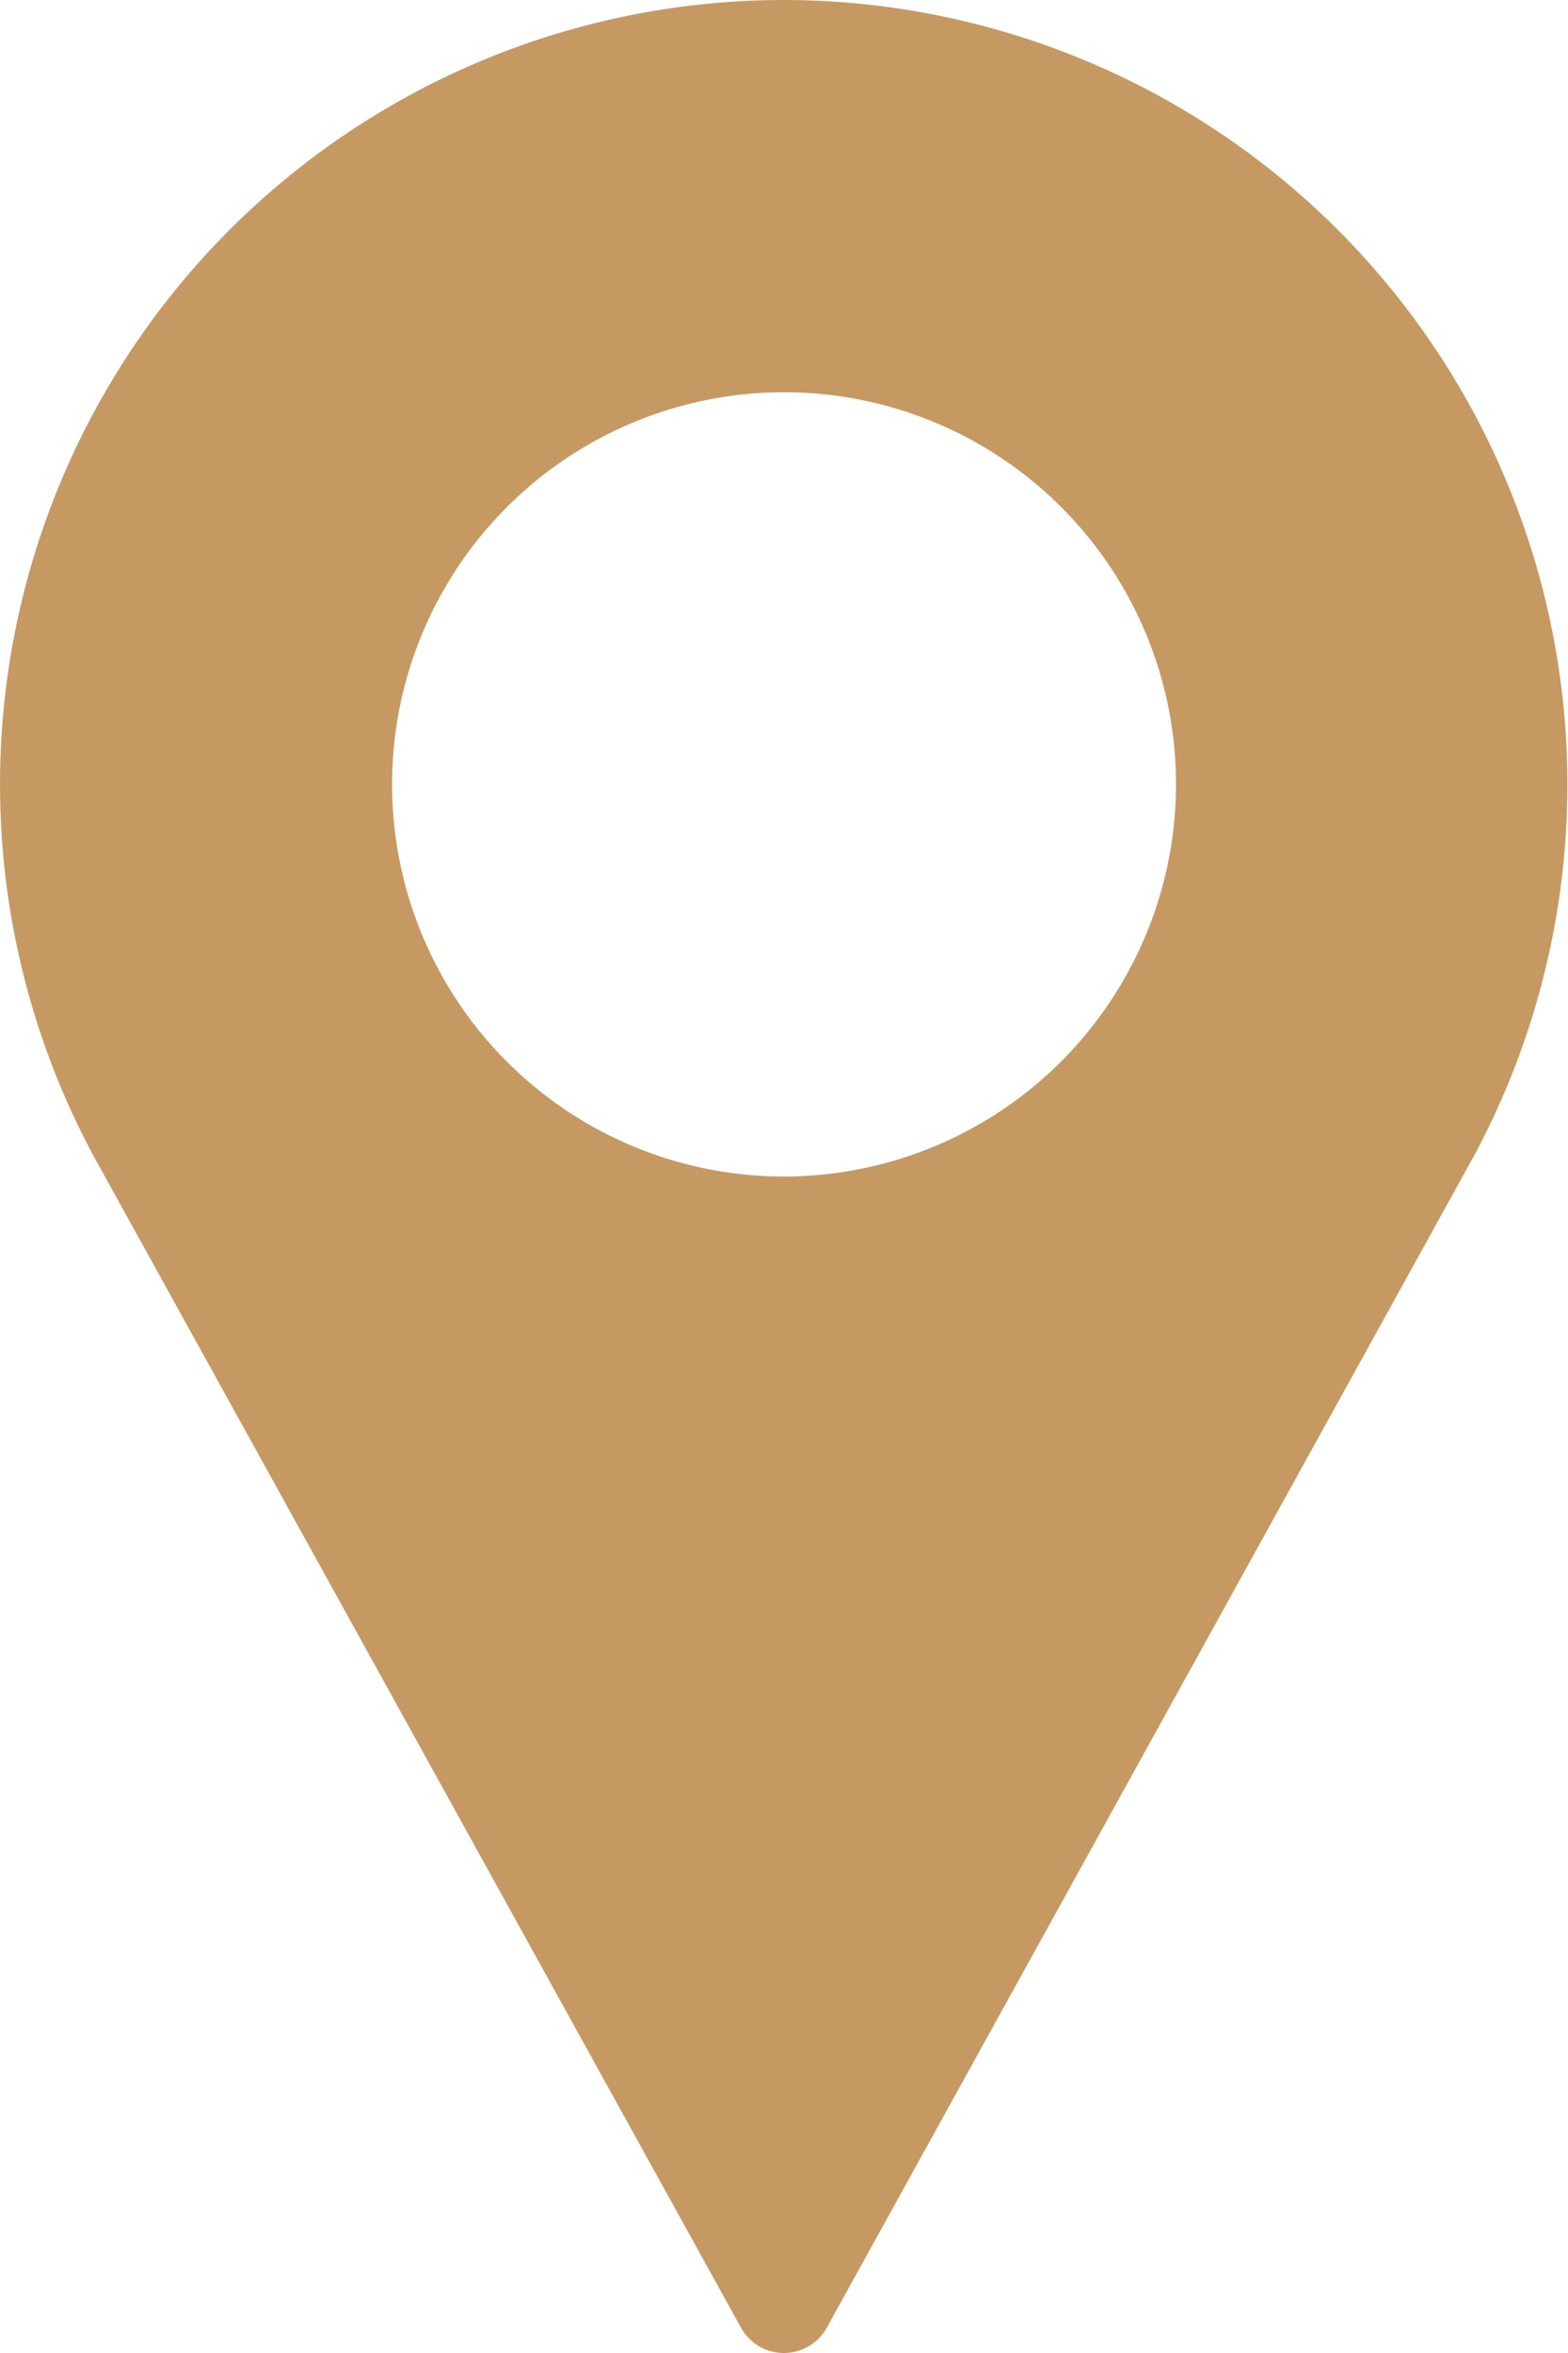 <svg xmlns="http://www.w3.org/2000/svg" width="13.333" height="20" viewBox="0 0 13.333 20"><g id="pin" transform="translate(-85.333)"><g id="Group_156" data-name="Group 156" transform="translate(85.333)"><path id="Path_282" data-name="Path 282" d="M92,0a6.667,6.667,0,0,0-5.866,9.835l5.5,9.95a.417.417,0,0,0,.729,0l5.5-9.954A6.668,6.668,0,0,0,92,0Zm0,10a3.333,3.333,0,1,1,3.333-3.333A3.337,3.337,0,0,1,92,10Z" transform="translate(-85.333)" fill="#c69963"/></g></g></svg>